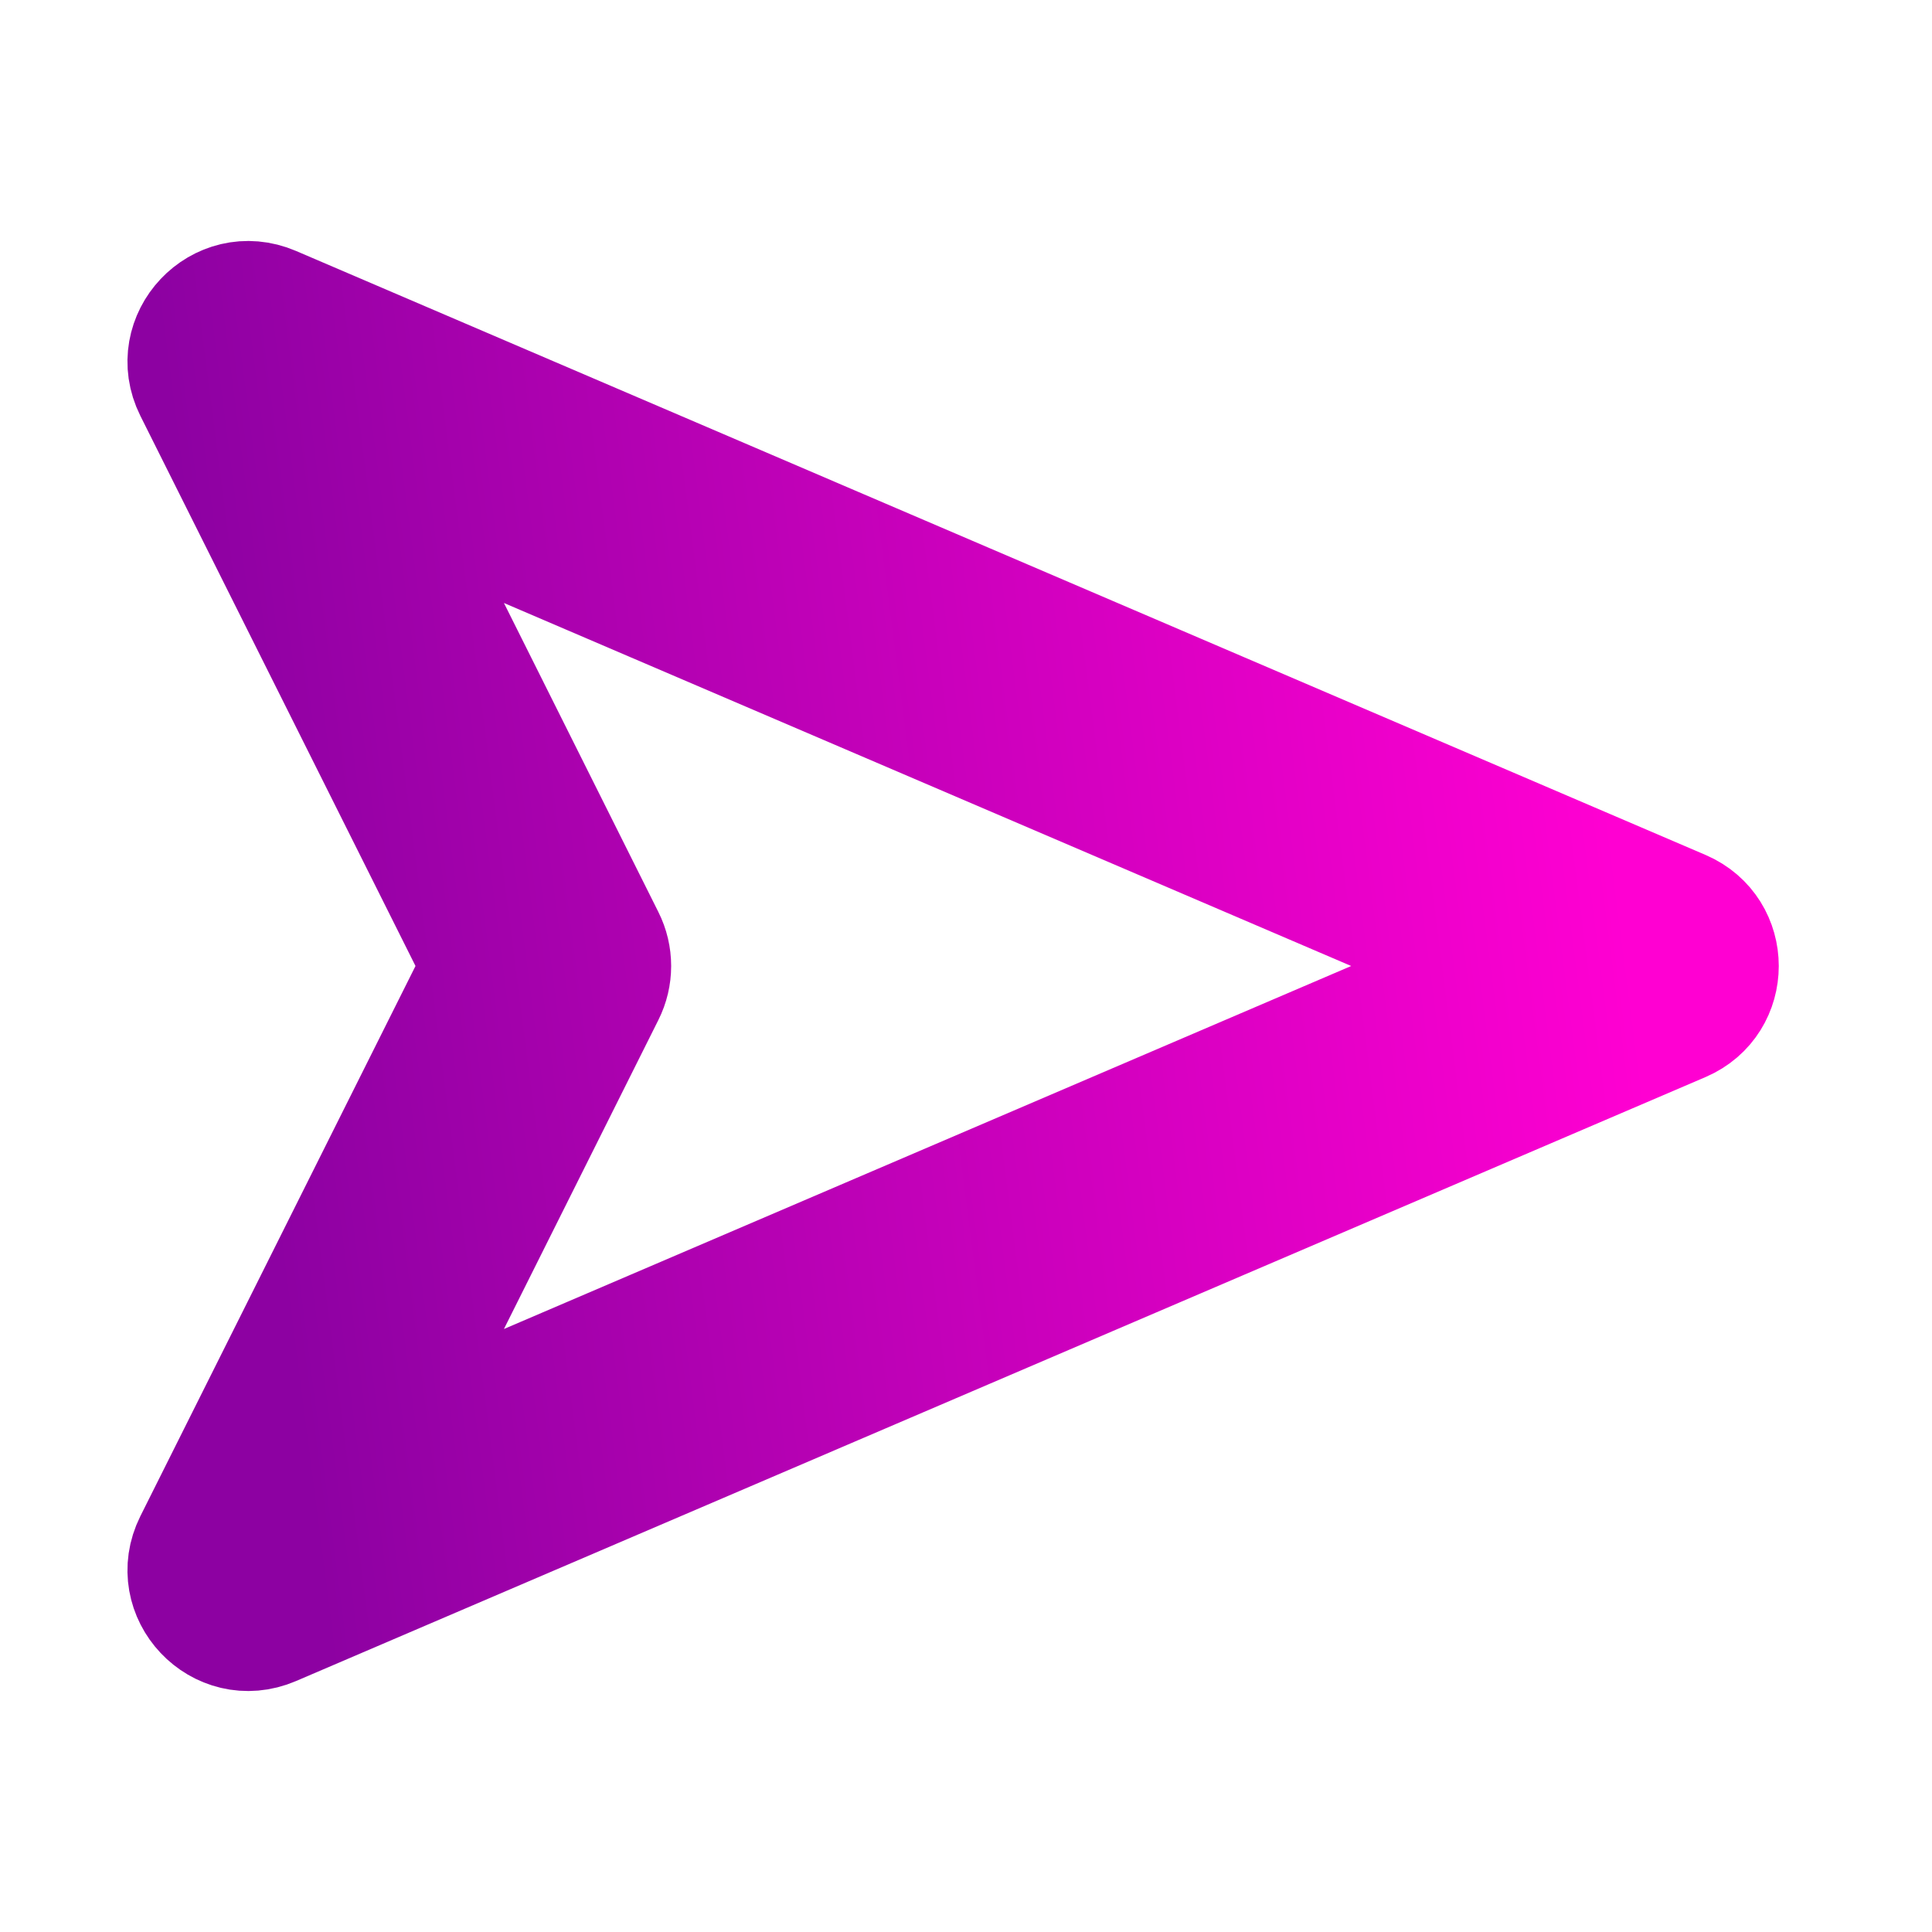 <svg width="16" height="16" viewBox="0 0 16 16" fill="none" xmlns="http://www.w3.org/2000/svg">
<path d="M2.255 2.538C1.826 2.354 1.402 2.804 1.61 3.221L3.888 7.776C3.958 7.917 3.958 8.083 3.888 8.224L1.61 12.779C1.402 13.196 1.826 13.646 2.255 13.462L13.928 8.46C14.332 8.286 14.332 7.714 13.928 7.54L2.255 2.538ZM3.726 5.217C3.517 4.8 3.942 4.35 4.37 4.534L11.386 7.54C11.79 7.714 11.79 8.286 11.386 8.46L4.37 11.466C3.942 11.65 3.517 11.2 3.726 10.783L5.005 8.224C5.076 8.083 5.076 7.917 5.005 7.776L3.726 5.217Z" fill="url(#paint0_linear_621_37)" stroke="url(#paint1_linear_621_37)"/>
<defs>
<linearGradient id="paint0_linear_621_37" x1="2" y1="8" x2="13.312" y2="6.542" gradientUnits="userSpaceOnUse">
<stop stop-color="#8D01A2"/>
<stop offset="1" stop-color="#FF00D2"/>
</linearGradient>
<linearGradient id="paint1_linear_621_37" x1="2" y1="8" x2="13.312" y2="6.542" gradientUnits="userSpaceOnUse">
<stop stop-color="#8D01A2"/>
<stop offset="1" stop-color="#FF00D2"/>
</linearGradient>
</defs>
</svg>
